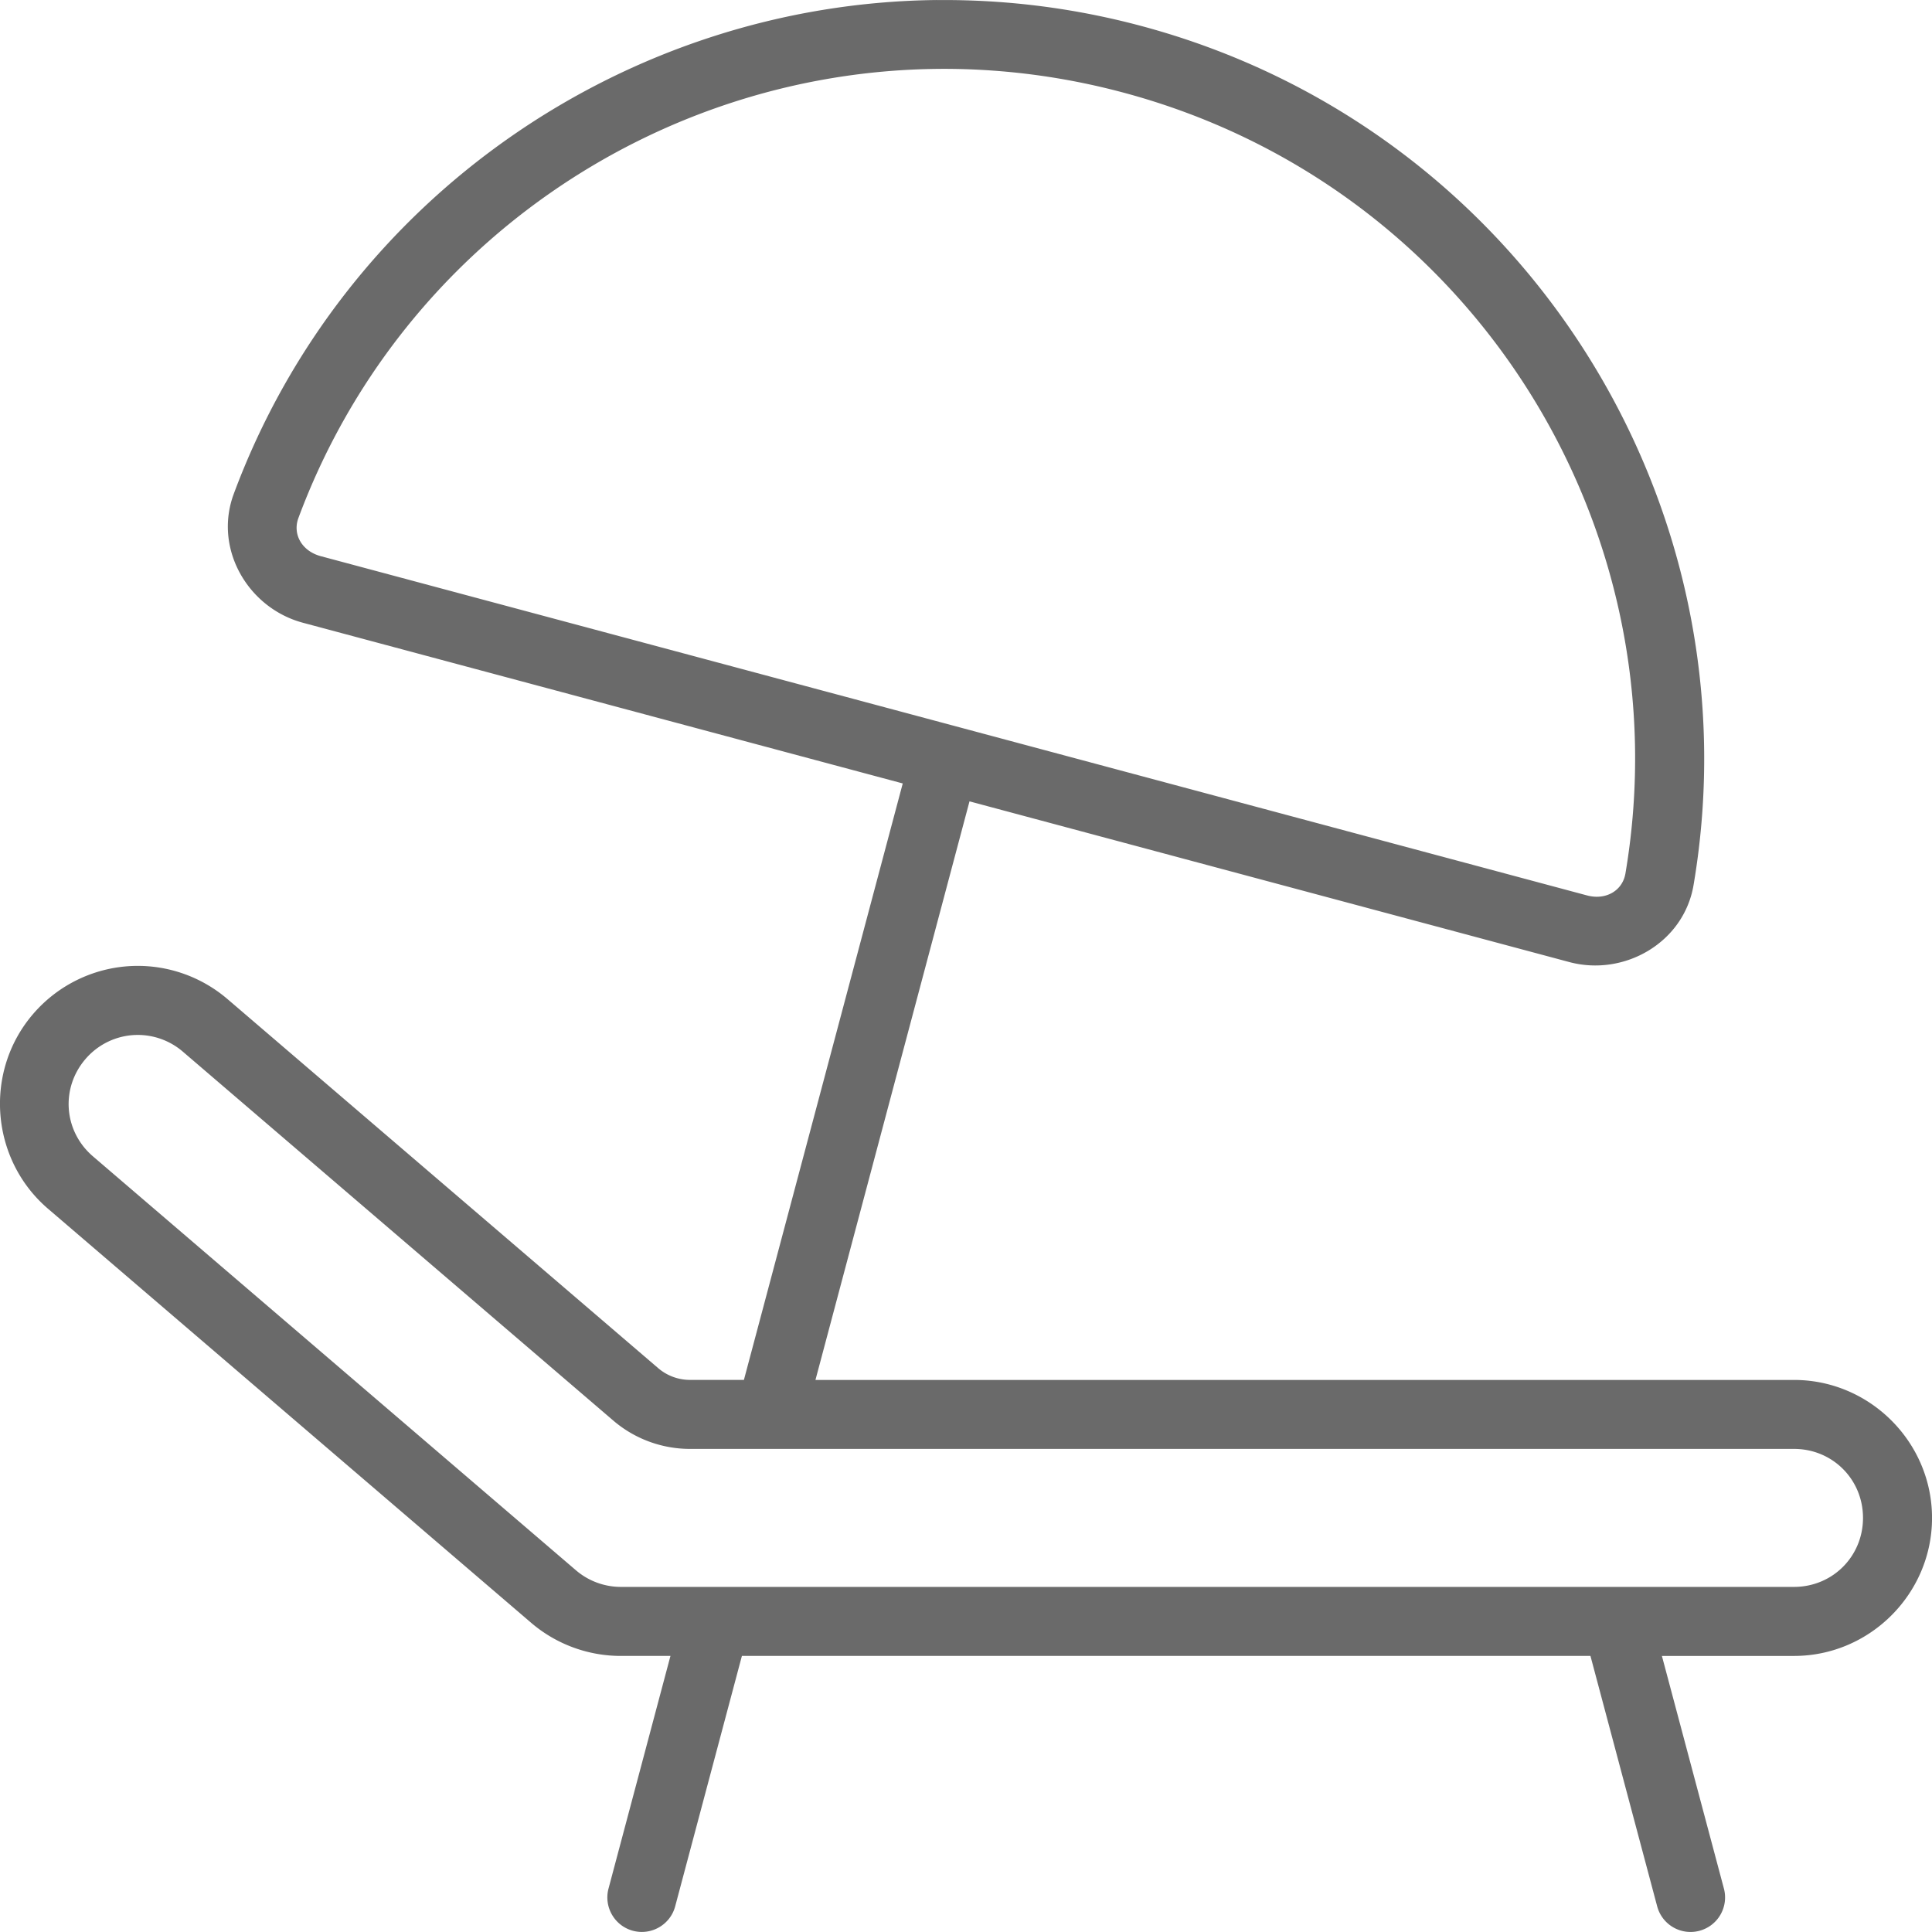 <?xml version="1.0" encoding="UTF-8" standalone="no"?>
<svg
   enable-background="new"
   version="1.1"
   viewBox="0 0 56.001 55.999"
   x="0px"
   y="0px"
   id="svg401"
   sodipodi:docname="beach-chair.svg"
   width="56.001"
   height="55.999"
   inkscape:version="1.2.2 (b0a8486541, 2022-12-01)"
   xmlns:inkscape="http://www.inkscape.org/namespaces/inkscape"
   xmlns:sodipodi="http://sodipodi.sourceforge.net/DTD/sodipodi-0.dtd"
   xmlns="http://www.w3.org/2000/svg"
   xmlns:svg="http://www.w3.org/2000/svg">
  <defs
     id="defs405" />
  <sodipodi:namedview
     id="namedview403"
     pagecolor="#ffffff"
     bordercolor="#000000"
     borderopacity="0.25"
     inkscape:showpageshadow="2"
     inkscape:pageopacity="0.0"
     inkscape:pagecheckerboard="0"
     inkscape:deskcolor="#d1d1d1"
     showgrid="false"
     inkscape:zoom="10.8375"
     inkscape:cx="28.096886"
     inkscape:cy="30.219146"
     inkscape:window-width="1920"
     inkscape:window-height="1044"
     inkscape:window-x="3840"
     inkscape:window-y="0"
     inkscape:window-maximized="1"
     inkscape:current-layer="svg401" />
  <path
     d="M 27.147,5.9907029e-4 C 18.201,0.098 9.981,5.691 6.776,14.315 c -0.592,1.593 0.414,3.31 2.004,3.736 l 17.387,4.658 -4.604,17.289 h -1.562 c -0.339,0 -0.667,-0.121 -0.924,-0.342 l -12.479,-10.693 c -0.745,-0.639 -1.7,-0.984 -2.682,-0.965 -1.139,0.022 -2.217,0.531 -2.959,1.397 -1.431,1.668 -1.235,4.21 0.434,5.641 l 14.002,12 c 0.725,0.622 1.649,0.963 2.603,0.963 h 1.438 l -1.795,6.742 c -0.143,0.534 0.175,1.083 0.709,1.225 0.533,0.141 1.081,-0.176 1.223,-0.709 l 1.934,-7.258 h 24.596 l 1.934,7.258 a 1,1 0 0 0 1.225,0.709 1,1 0 0 0 0.709,-1.225 l -1.797,-6.742 h 3.83 c 2.197,0 4,-1.803 4,-4 0,-2.197 -1.803,-4 -4,-4 h -28.365 l 4.465,-16.771 17.385,4.658 c 1.59,0.426 3.32,-0.559 3.603,-2.234 1.873,-11.059 -4.96,-21.939 -16.004,-24.898 -1.381,-0.37 -2.765,-0.599 -4.141,-0.697 -0.602,-0.043 -1.2,-0.061 -1.797,-0.055 z M 27.162,1.997 c 0.543,-0.006 1.087,0.011 1.635,0.051 1.251,0.09 2.512,0.3 3.769,0.637 10.06,2.696 16.252,12.575 14.549,22.633 -0.085,0.502 -0.57,0.782 -1.113,0.637 l -36.705,-9.834 c -0.544,-0.146 -0.824,-0.632 -0.646,-1.109 C 11.566,7.167 19.024,2.083 27.163,1.997 Z M 3.955,29.999 c 0.491,-0.009 0.969,0.162 1.342,0.482 l 12.479,10.695 c 0.619,0.531 1.409,0.822 2.225,0.822 h 32 c 1.117,0 2,0.884 2,2 0,1.116 -0.883,2 -2,2 h -34.004 c -0.478,2.3e-5 -0.94,-0.171 -1.303,-0.482 l -14.002,-12 c -0.846,-0.727 -0.941,-1.971 -0.215,-2.818 0.371,-0.433 0.908,-0.688 1.478,-0.699 z"
     color="#000000"
     color-rendering="auto"
     dominant-baseline="auto"
     enable-background="accumulate"
     image-rendering="auto"
     shape-rendering="auto"
     solid-color="#000000"
     stop-color="#000000"
     style="font-variant-ligatures:normal;font-variant-position:normal;font-variant-caps:normal;font-variant-numeric:normal;font-variant-alternates:normal;font-variant-east-asian:normal;font-feature-settings:normal;font-variation-settings:normal;text-indent:0;text-decoration-line:none;text-decoration-style:solid;text-decoration-color:#000000;text-transform:none;text-orientation:mixed;white-space:normal;shape-padding:0;shape-margin:0;inline-size:0;isolation:auto;mix-blend-mode:normal;fill:#6a6a6a"
     id="path395" />
</svg>
